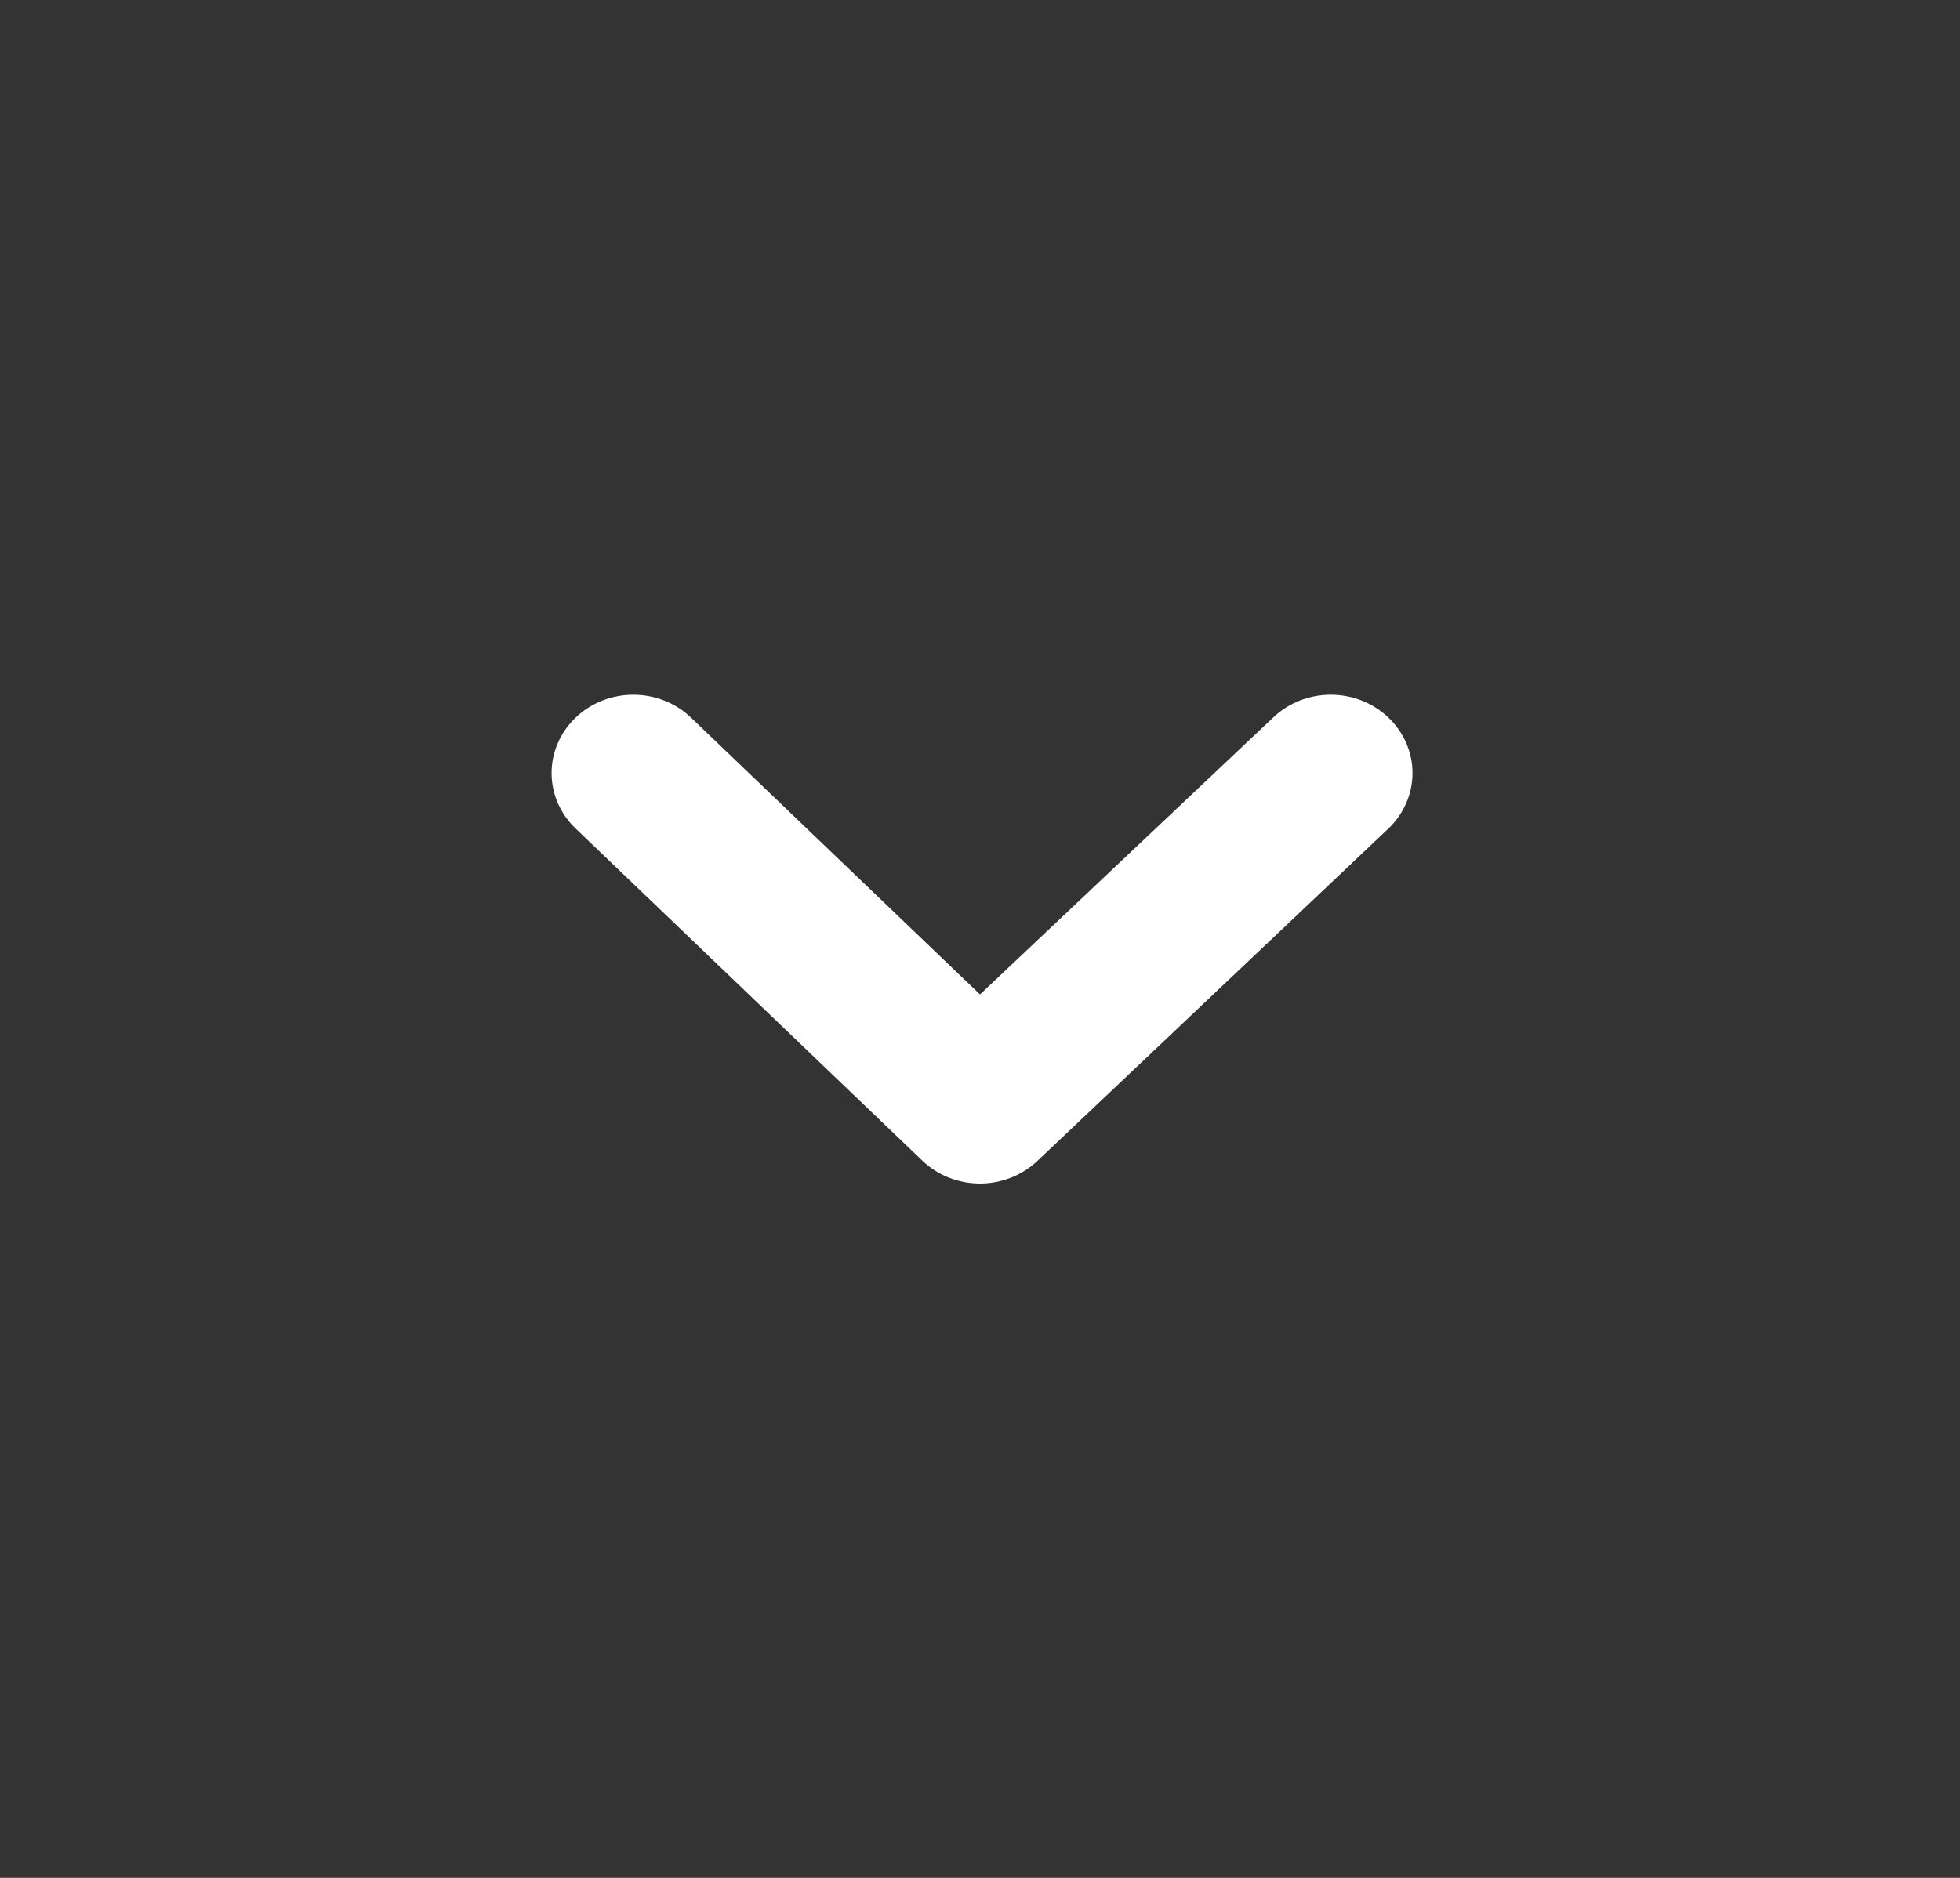 <svg width="24" height="23" viewBox="0 0 24 23" fill="none" xmlns="http://www.w3.org/2000/svg">
<rect x="0" y="0" width="24" height="23" fill="#333333" stroke="none"/>
<path d="M17 8.788C16.813 8.609 16.559 8.509 16.295 8.509C16.031 8.509 15.777 8.609 15.59 8.788L12 12.18L8.46 8.788C8.273 8.609 8.019 8.509 7.755 8.509C7.491 8.509 7.237 8.609 7.05 8.788C6.956 8.877 6.882 8.983 6.831 9.1C6.78 9.217 6.754 9.342 6.754 9.468C6.754 9.595 6.78 9.72 6.831 9.837C6.882 9.954 6.956 10.06 7.05 10.149L11.29 14.212C11.383 14.302 11.493 14.373 11.615 14.422C11.737 14.47 11.868 14.496 12 14.496C12.132 14.496 12.263 14.47 12.384 14.422C12.506 14.373 12.617 14.302 12.71 14.212L17 10.149C17.094 10.06 17.168 9.954 17.219 9.837C17.27 9.72 17.296 9.595 17.296 9.468C17.296 9.342 17.27 9.217 17.219 9.1C17.168 8.983 17.094 8.877 17 8.788Z" fill="white"/>
</svg>
